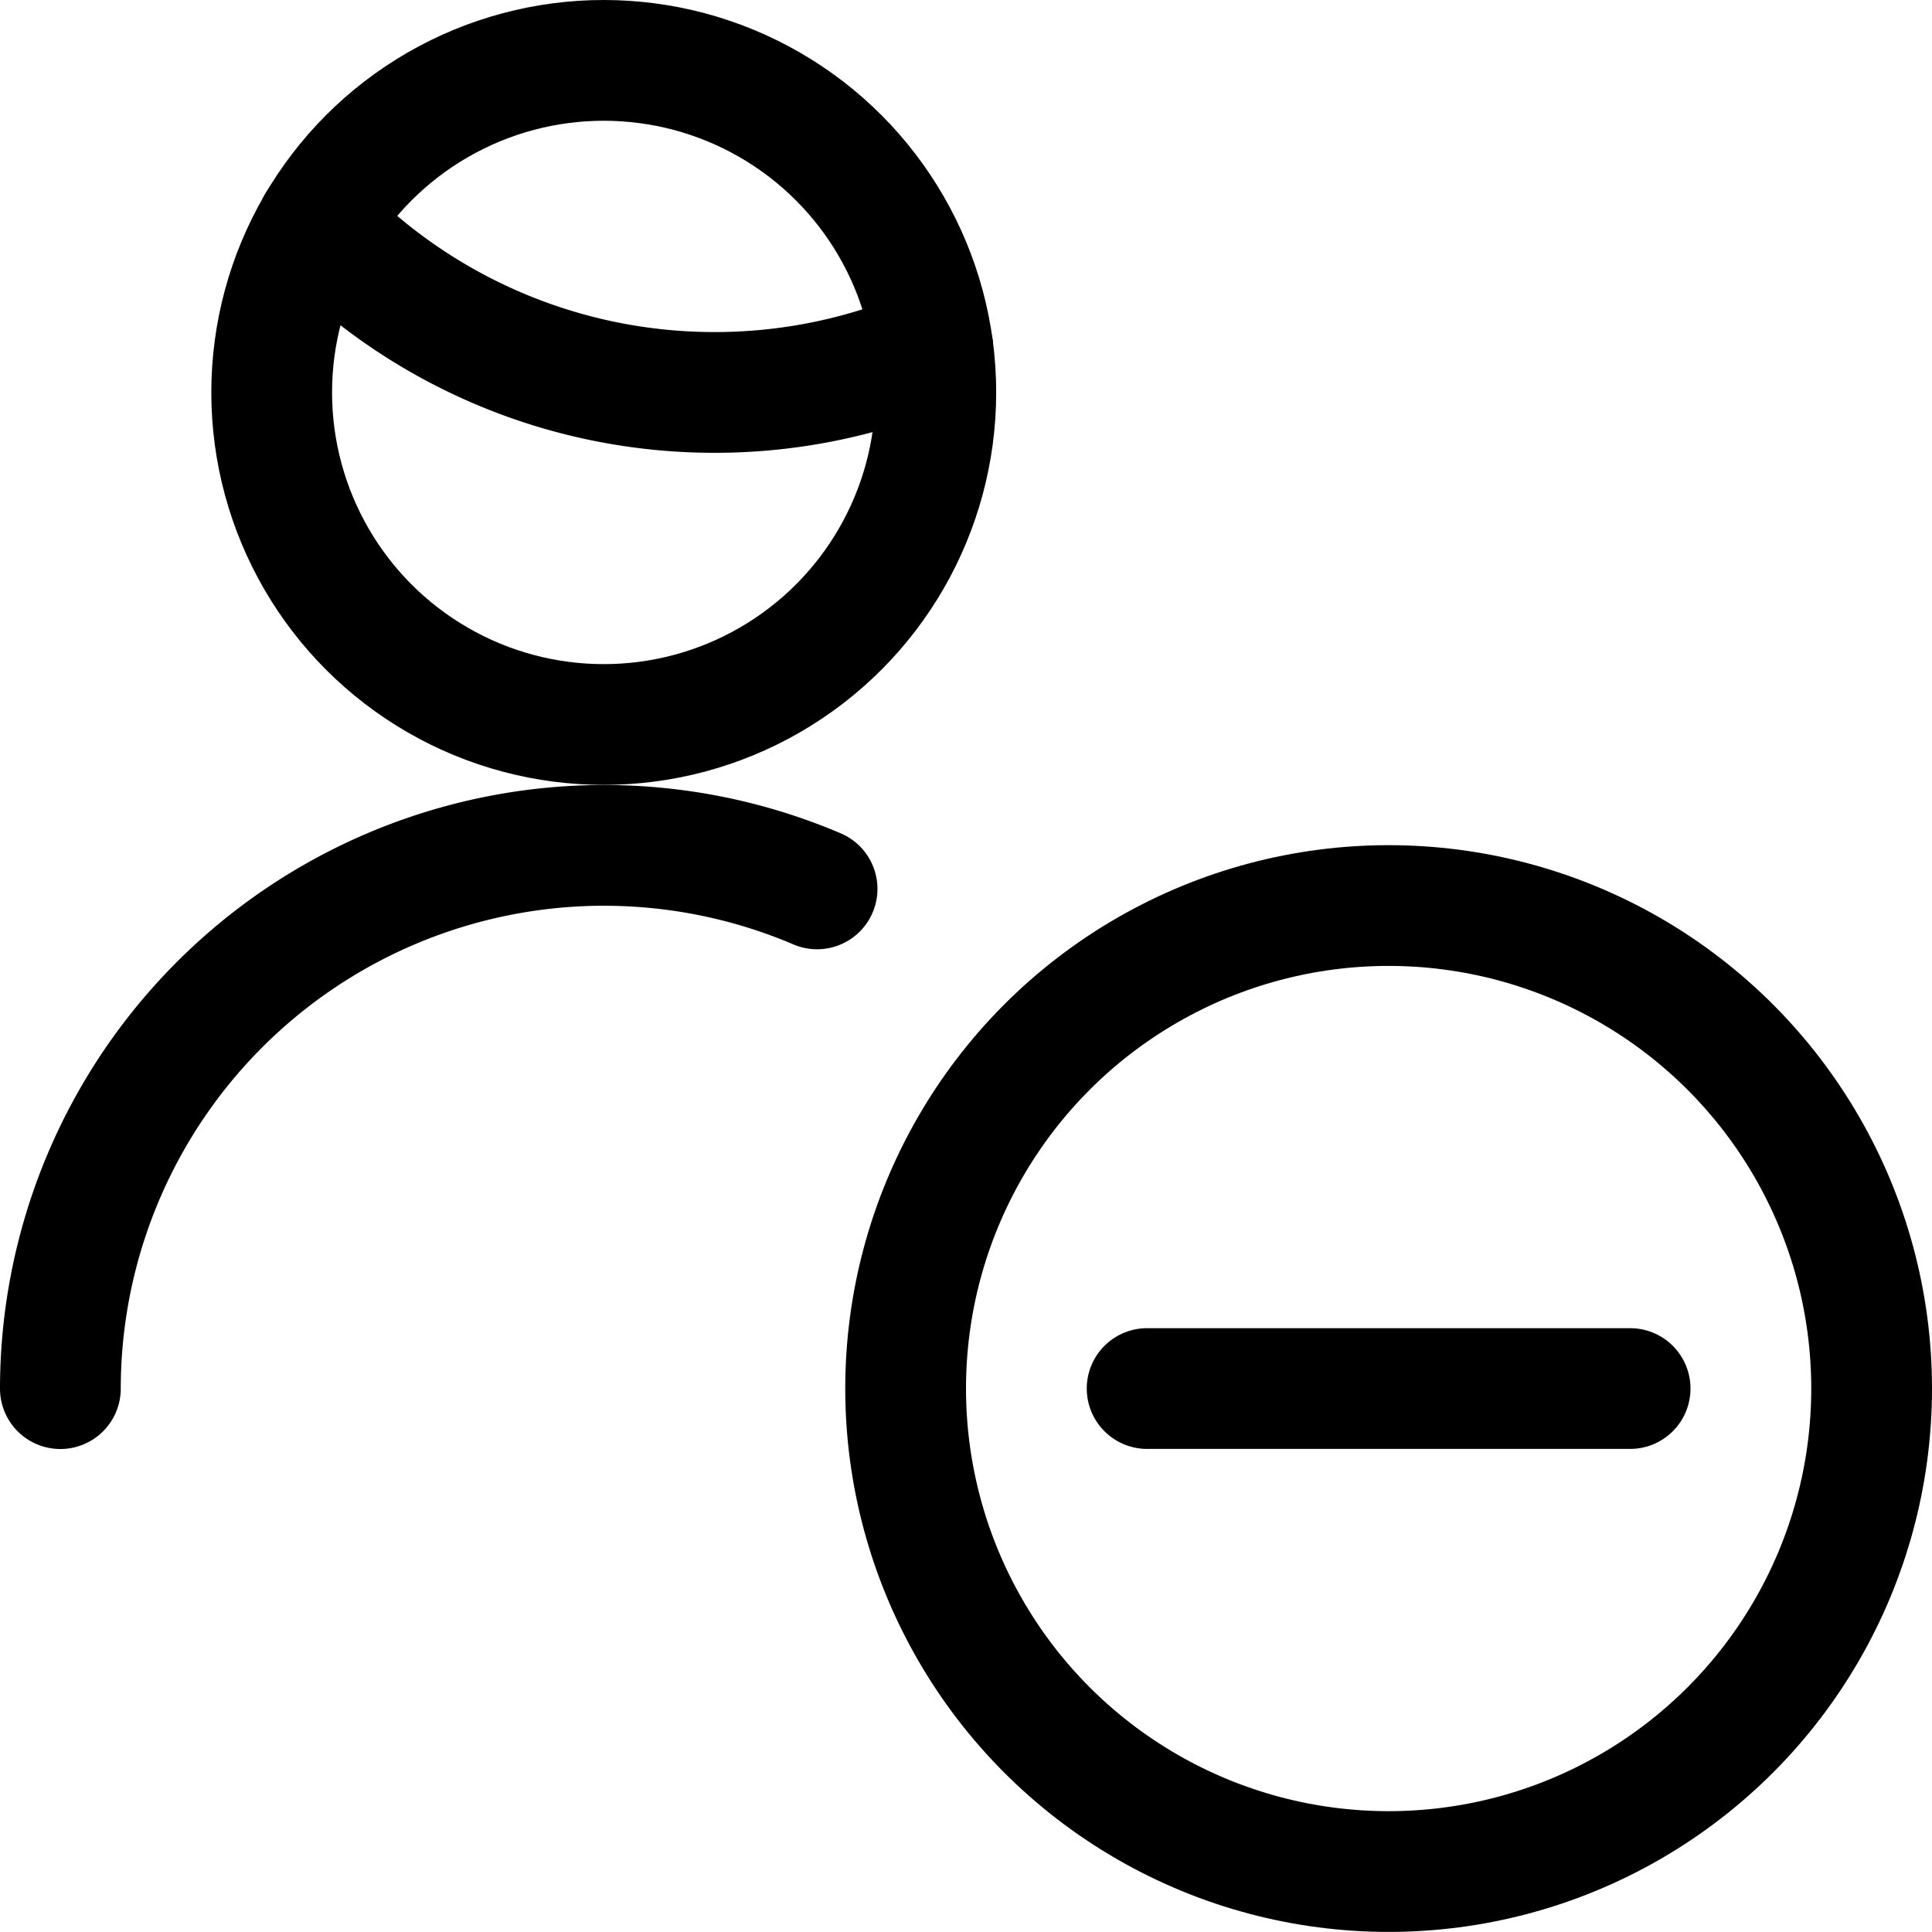 <svg xmlns="http://www.w3.org/2000/svg" id="Regular" width="24" height="24" viewBox="0 0 24 24"><defs><style>.cls-1{fill:none;stroke:#000;stroke-linecap:round;stroke-linejoin:round;stroke-width:1.5px}</style></defs><path d="M.75 17.25a6.753 6.753 0 0 1 9.4-6.208M3.945 2.781a6.848 6.848 0 0 0 4.93 2.094 6.843 6.843 0 0 0 2.712-.558" class="cls-1"/><circle cx="7.5" cy="4.875" r="4.125" class="cls-1"/><circle cx="17.25" cy="17.249" r="6" class="cls-1"/><path d="M14.25 17.249h6" class="cls-1"/></svg>